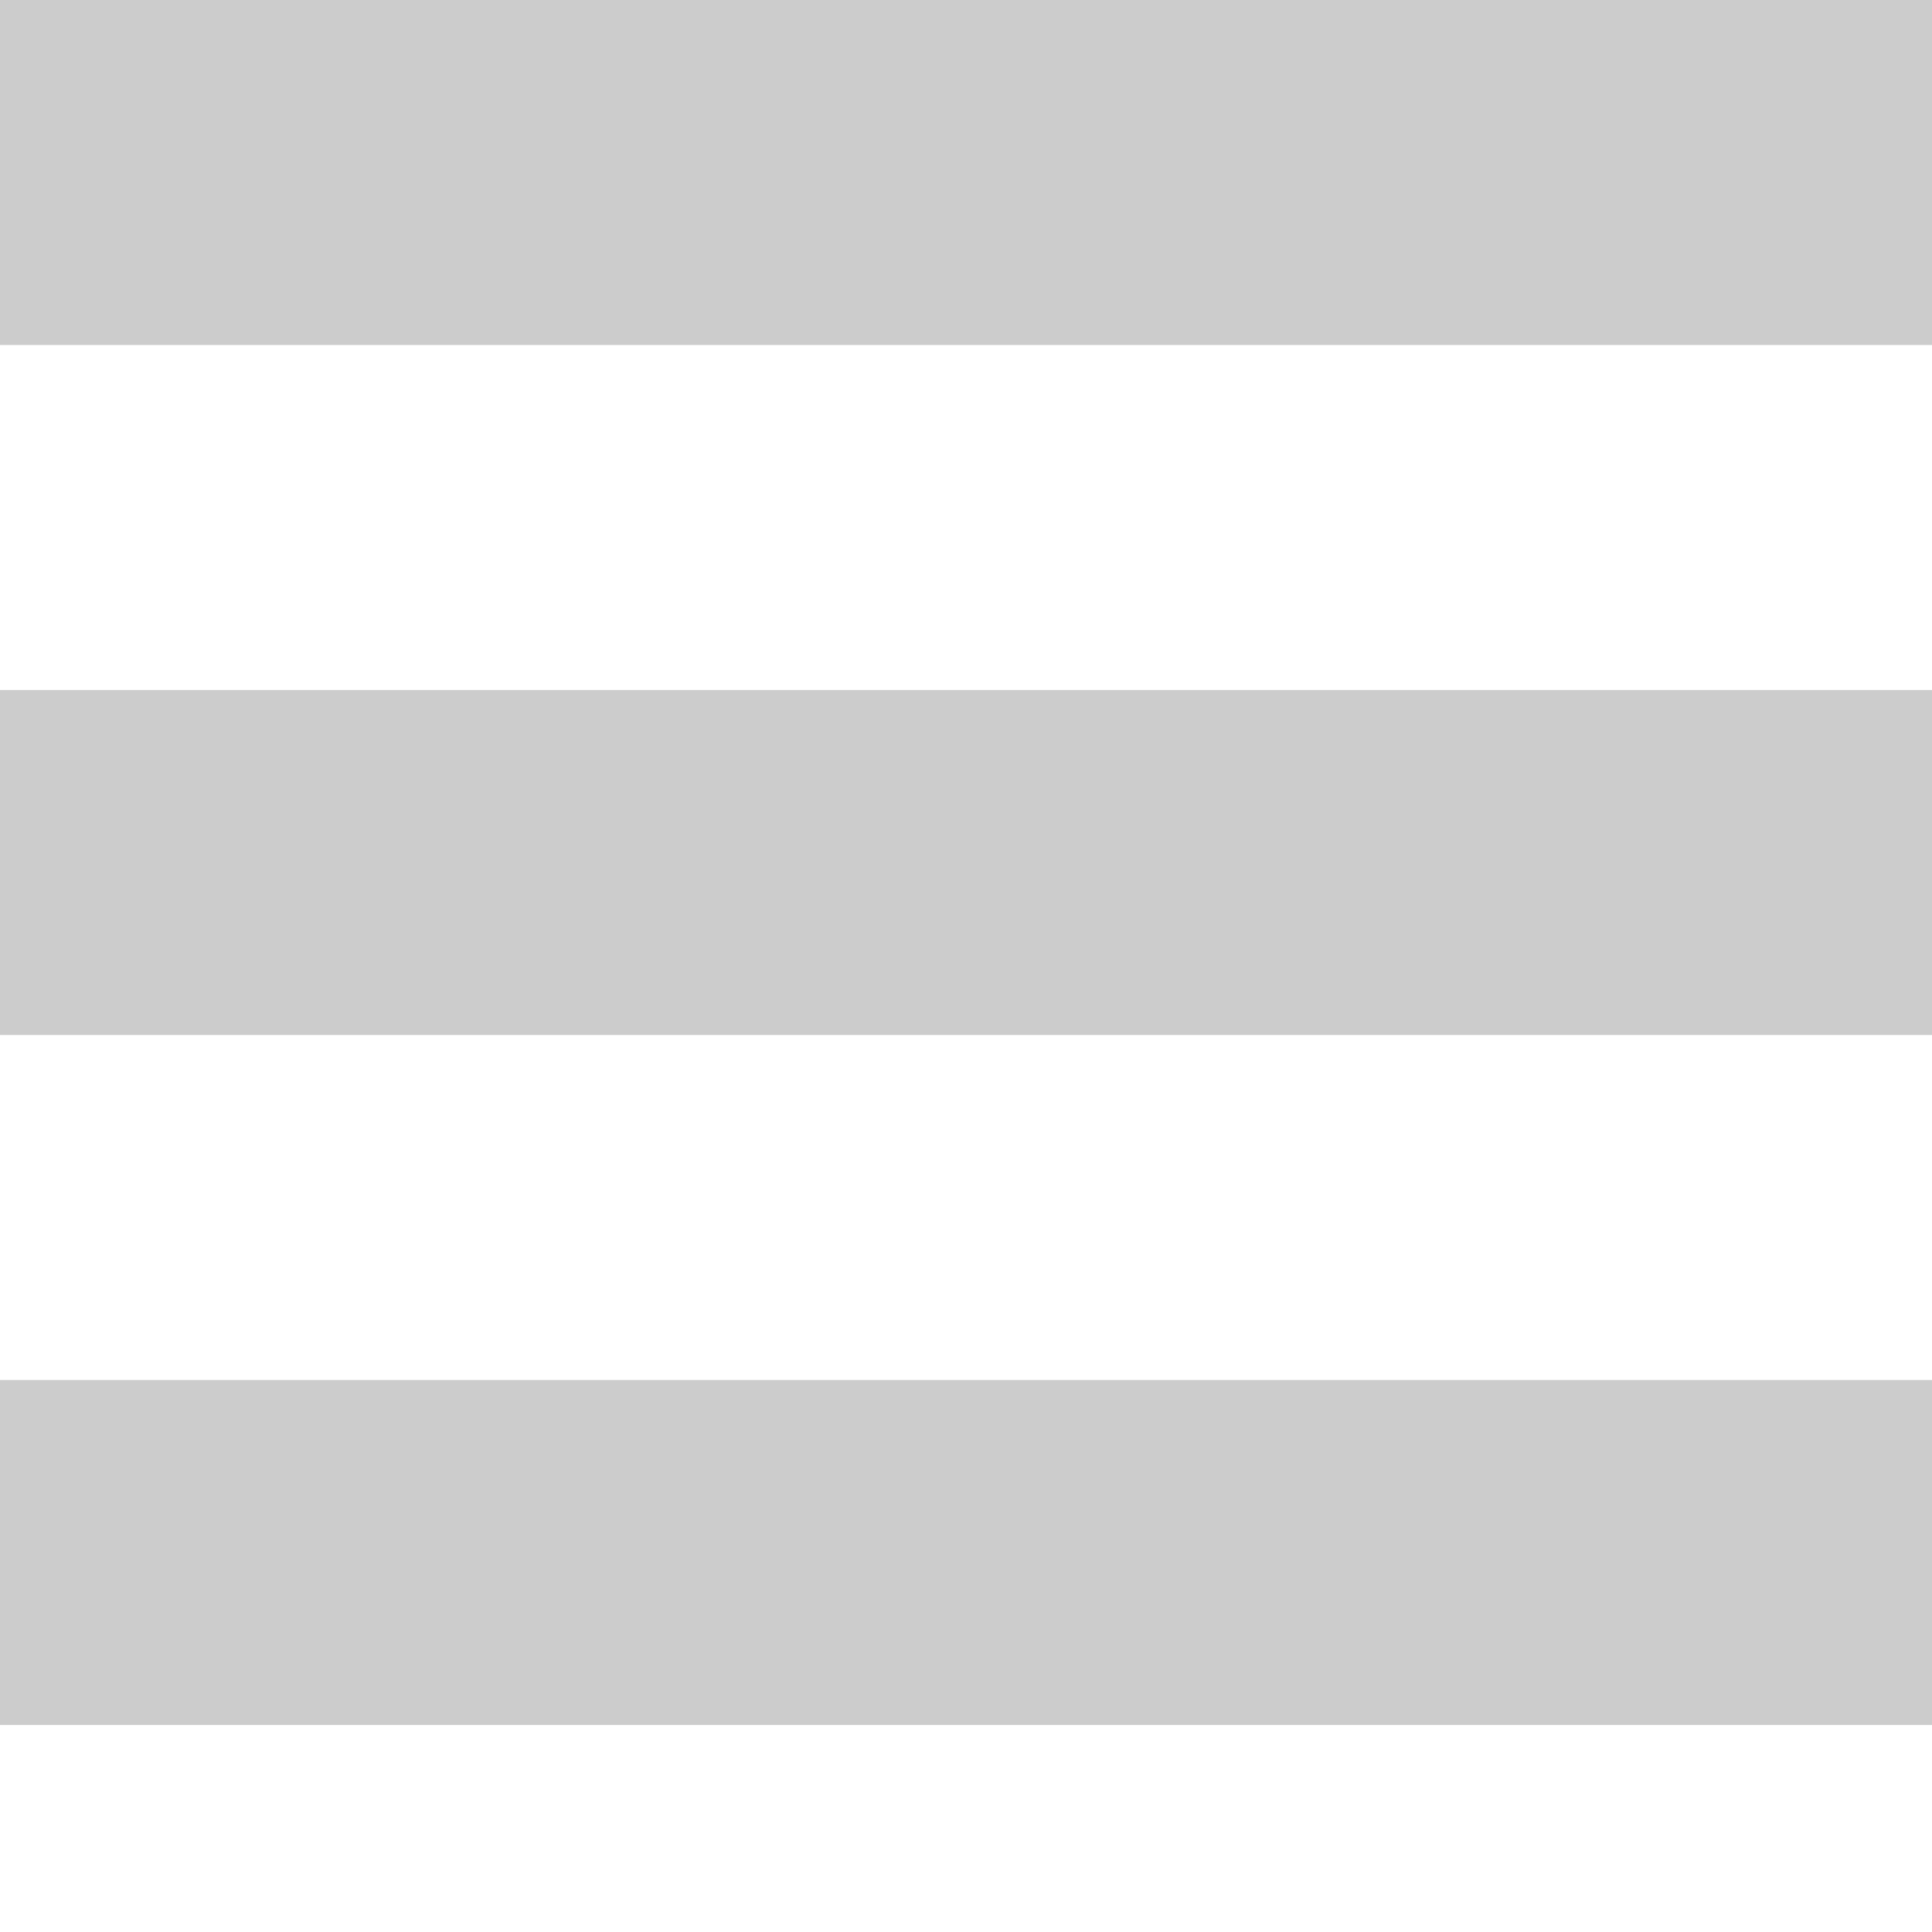 <!DOCTYPE svg PUBLIC "-//W3C//DTD SVG 1.1//EN" "http://www.w3.org/Graphics/SVG/1.1/DTD/svg11.dtd">
<svg version="1.1" xmlns="http://www.w3.org/2000/svg" xmlns:xlink="http://www.w3.org/1999/xlink" viewBox="0 0 28 28" width="28" height="28">  
  <rect  x="0" y="0" width="28" height="5" fill="#ccc"/>
  <rect  x="0" y="10" width="28" height="5" fill="#ccc"/>
  <rect  x="0" y="20" width="28" height="5" fill="#ccc"/> 
</svg>